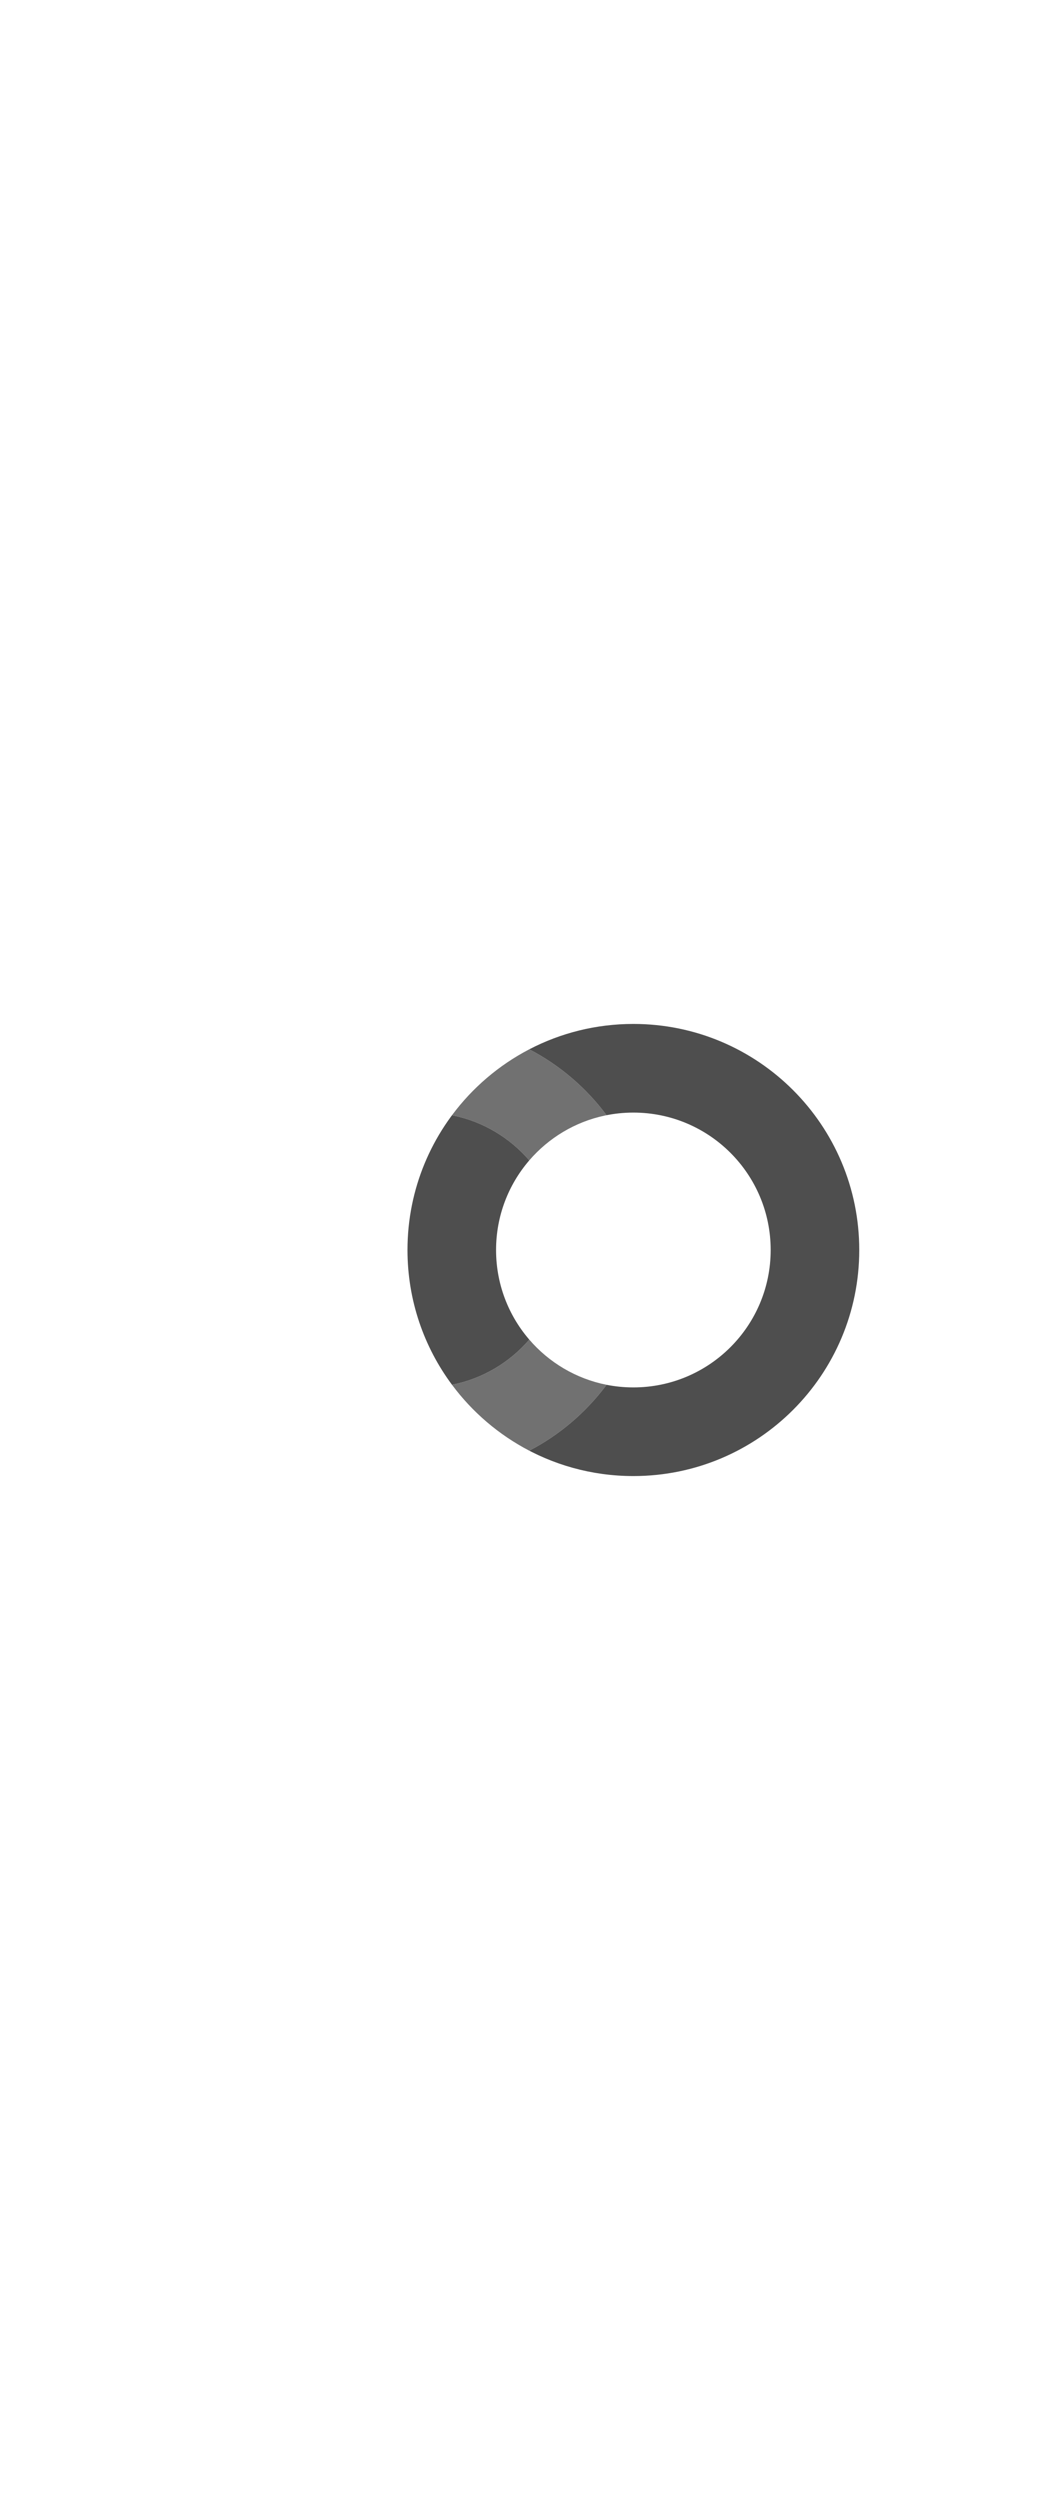 <?xml version="1.0" encoding="UTF-8"?>
<svg width="240px" height="564px" viewBox="0 0 240 564" version="1.1" xmlns="http://www.w3.org/2000/svg" xmlns:xlink="http://www.w3.org/1999/xlink">
    <title>com_vivo_easyshare_b_s5_1x2_sc</title>
    <g id="com_vivo_easyshare" stroke="none" stroke-width="1" fill="none" fill-rule="evenodd">
        <g id="辅色" transform="translate(92, 231)" fill="#4E4E4E">
            <path d="M51,0 C79.167,0 102,22.833 102,51 C102,79.167 79.167,102 51,102 C41.552,102 32.704,99.431 25.117,94.953 C25.899,95.414 26.693,95.855 27.501,96.275 C34.258,92.76 40.129,87.777 44.691,81.749 L44.691,81.749 L44.945,81.409 C44.919,81.404 44.894,81.399 44.868,81.394 C46.851,81.791 48.901,82 51,82 C68.121,82 82,68.121 82,51 C82,33.879 68.121,20 51,20 C48.774,20 46.603,20.235 44.511,20.68 L44.946,20.59 C40.348,14.41 34.384,9.306 27.499,5.725 L27.499,5.725 L27.563,5.693 C34.58,2.055 42.55,0 51,0 Z M14.64,15.239 C12.992,16.914 11.46,18.702 10.055,20.591 C16.976,21.962 23.069,25.636 27.5,30.781 L27.5,30.781 L27.462,30.826 C22.811,36.248 20,43.296 20,51 C20,59.175 23.164,66.611 28.335,72.149 C28.05,71.845 27.772,71.535 27.5,71.219 C23.068,76.364 16.976,80.039 10.053,81.409 C3.738,72.919 0,62.396 0,51 C0,37.198 5.482,24.677 14.388,15.496 Z" id="形状结合"></path>
            <path d="M44.945,81.409 L44.691,81.749 C40.129,87.777 34.258,92.76 27.501,96.275 C20.616,92.694 14.651,87.59 10.053,81.409 C16.976,80.039 23.068,76.364 27.5,71.219 C31.931,76.364 38.024,80.038 44.945,81.409 Z M44.946,20.59 L44.511,20.68 C37.769,22.116 31.839,25.744 27.5,30.781 C23.069,25.636 16.976,21.962 10.055,20.591 C14.652,14.41 20.616,9.306 27.499,5.725 C34.384,9.306 40.348,14.41 44.946,20.59 Z" id="形状结合" opacity="0.8"></path>
        </g>
    </g>
</svg>